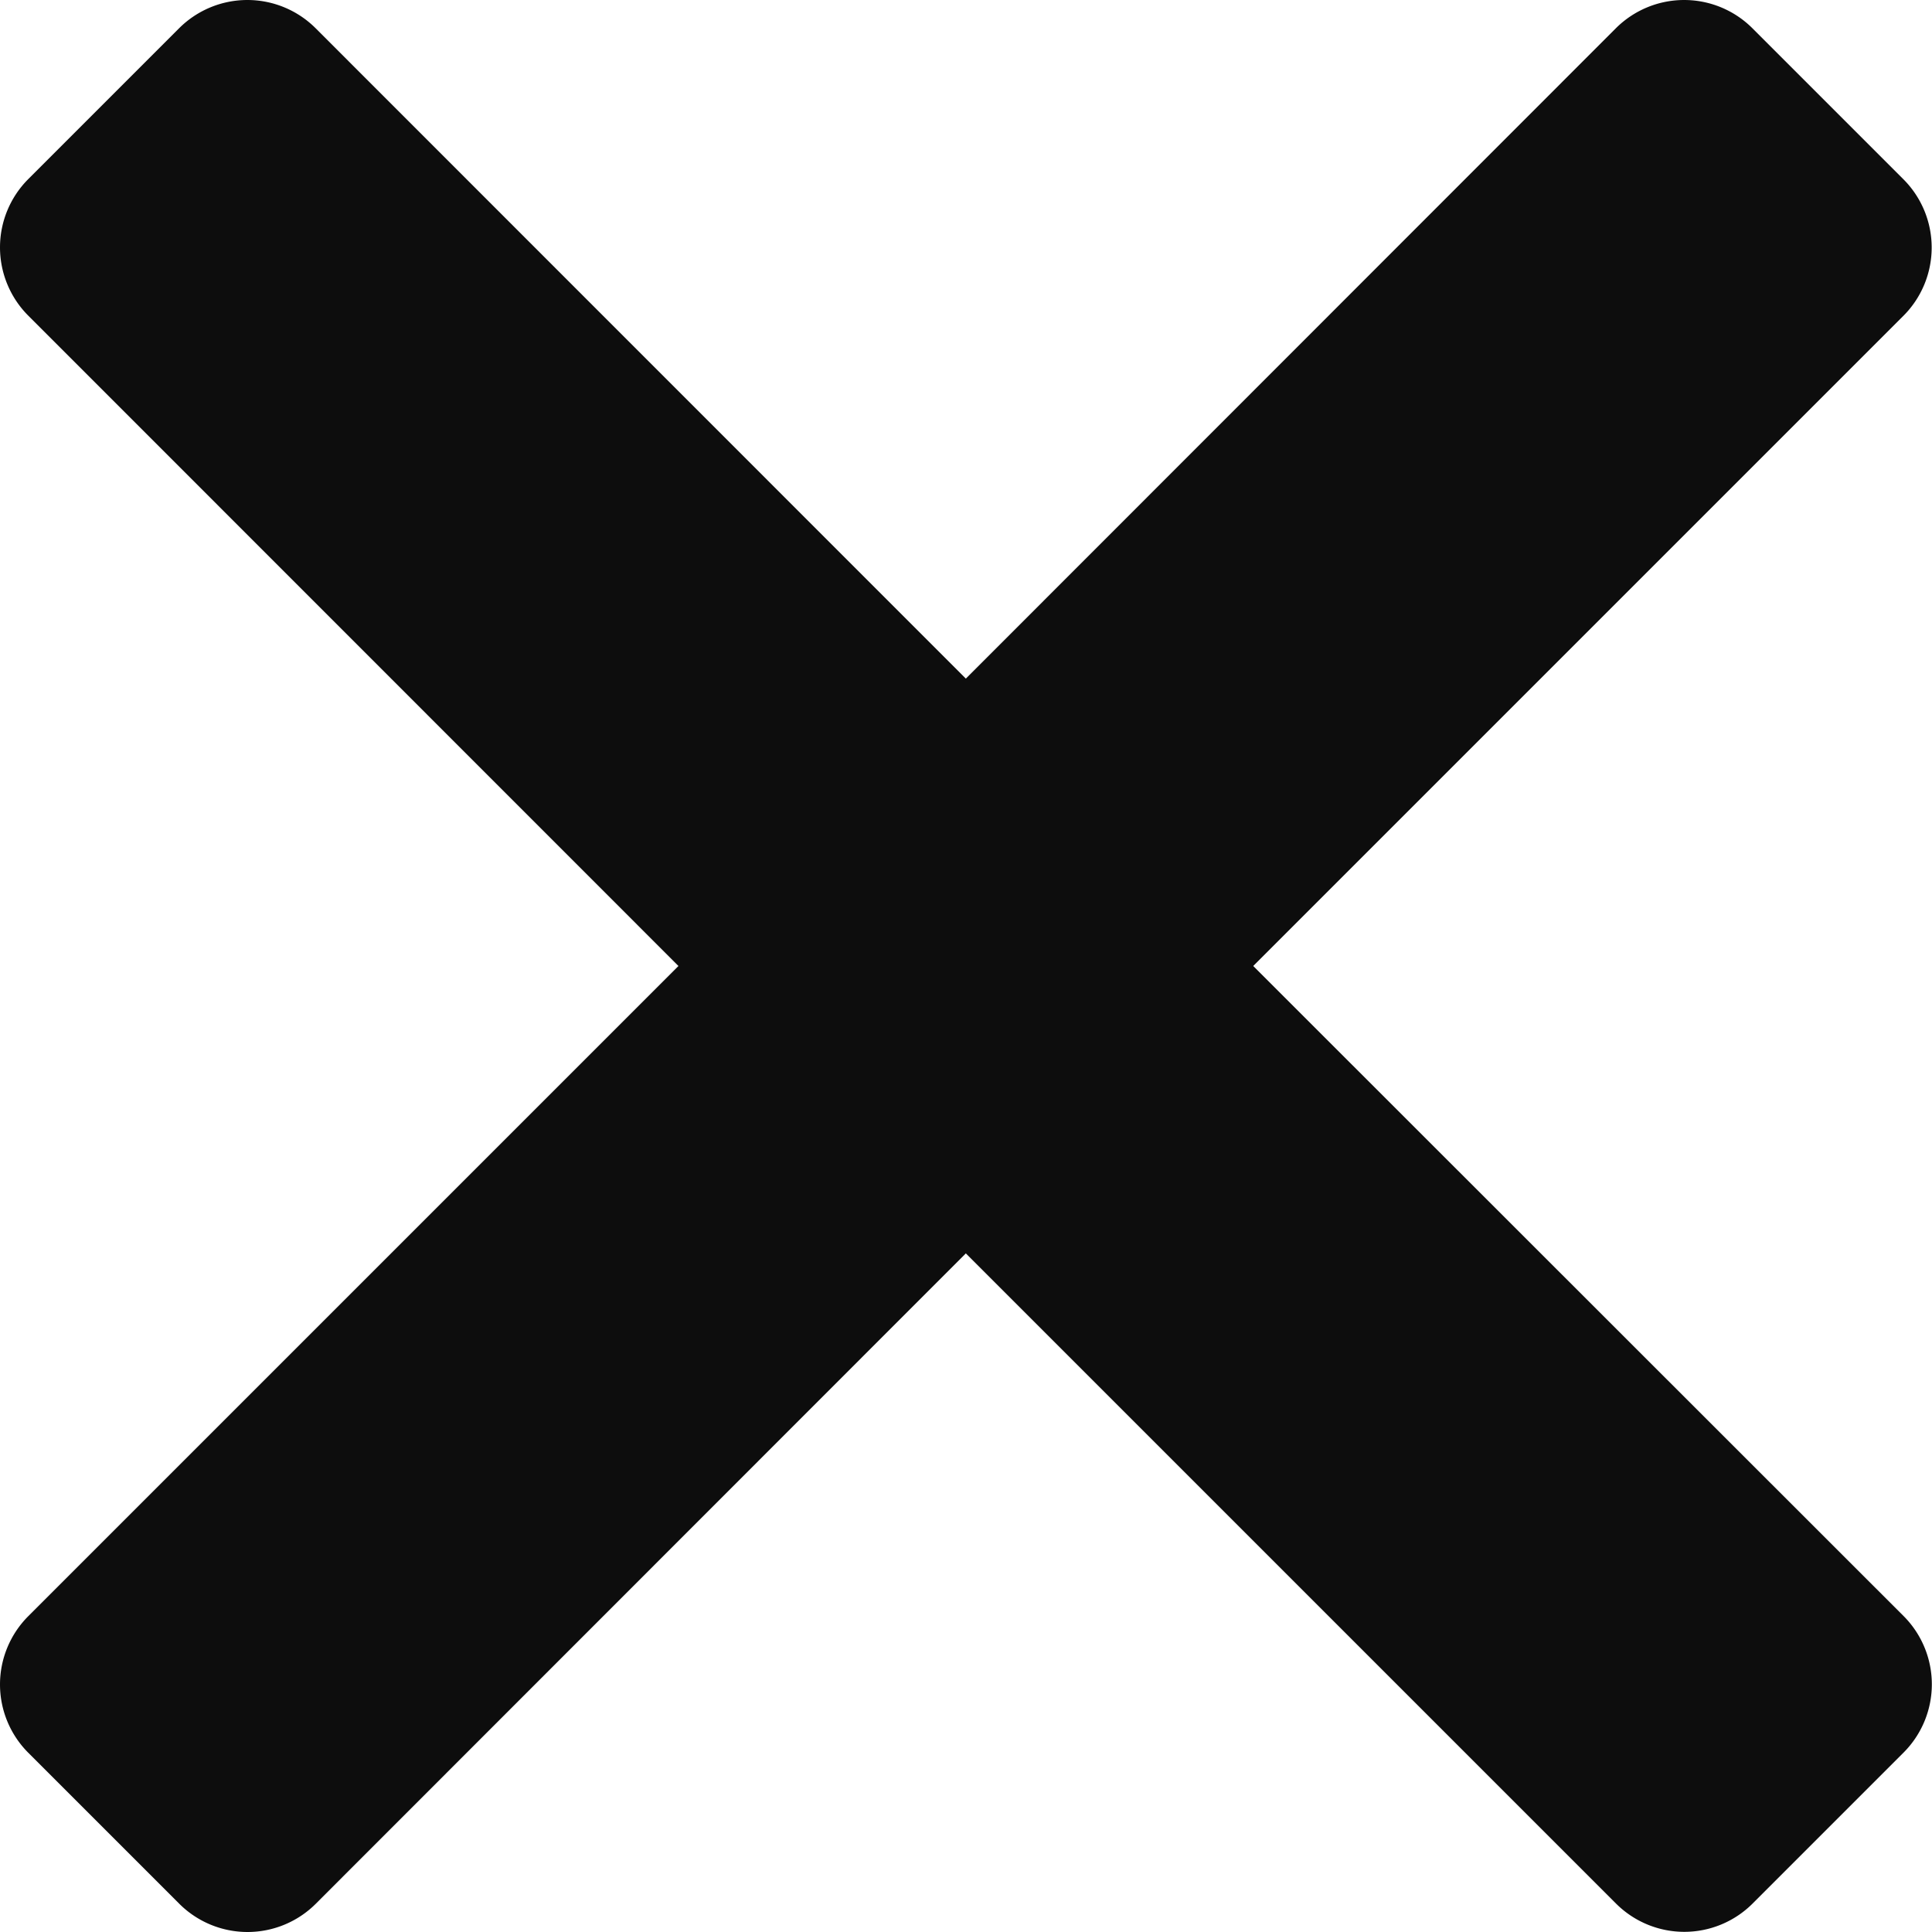 <svg xmlns="http://www.w3.org/2000/svg" xmlns:xlink="http://www.w3.org/1999/xlink" width="12" height="12" viewBox="0 0 12 12"><defs><style>.a,.c{fill:#0d0d0d;}.a{stroke:#545454;}.b{clip-path:url(#a);}</style><clipPath id="a"><rect class="a" width="12" height="12"/></clipPath></defs><g class="b"><path class="c" d="M7.785,15.6l4.039-4.039a.6.6,0,0,0,0-.847l-.939-.939a.6.6,0,0,0-.847,0L6,13.815,1.961,9.775a.6.6,0,0,0-.847,0l-.938.938a.6.6,0,0,0,0,.847L4.215,15.6.176,19.639a.6.6,0,0,0,0,.847l.939.939a.6.6,0,0,0,.847,0L6,17.385l4.039,4.039a.6.6,0,0,0,.847,0l.939-.939a.6.6,0,0,0,0-.847Z" transform="translate(-0.001 -9.6)"/></g></svg>